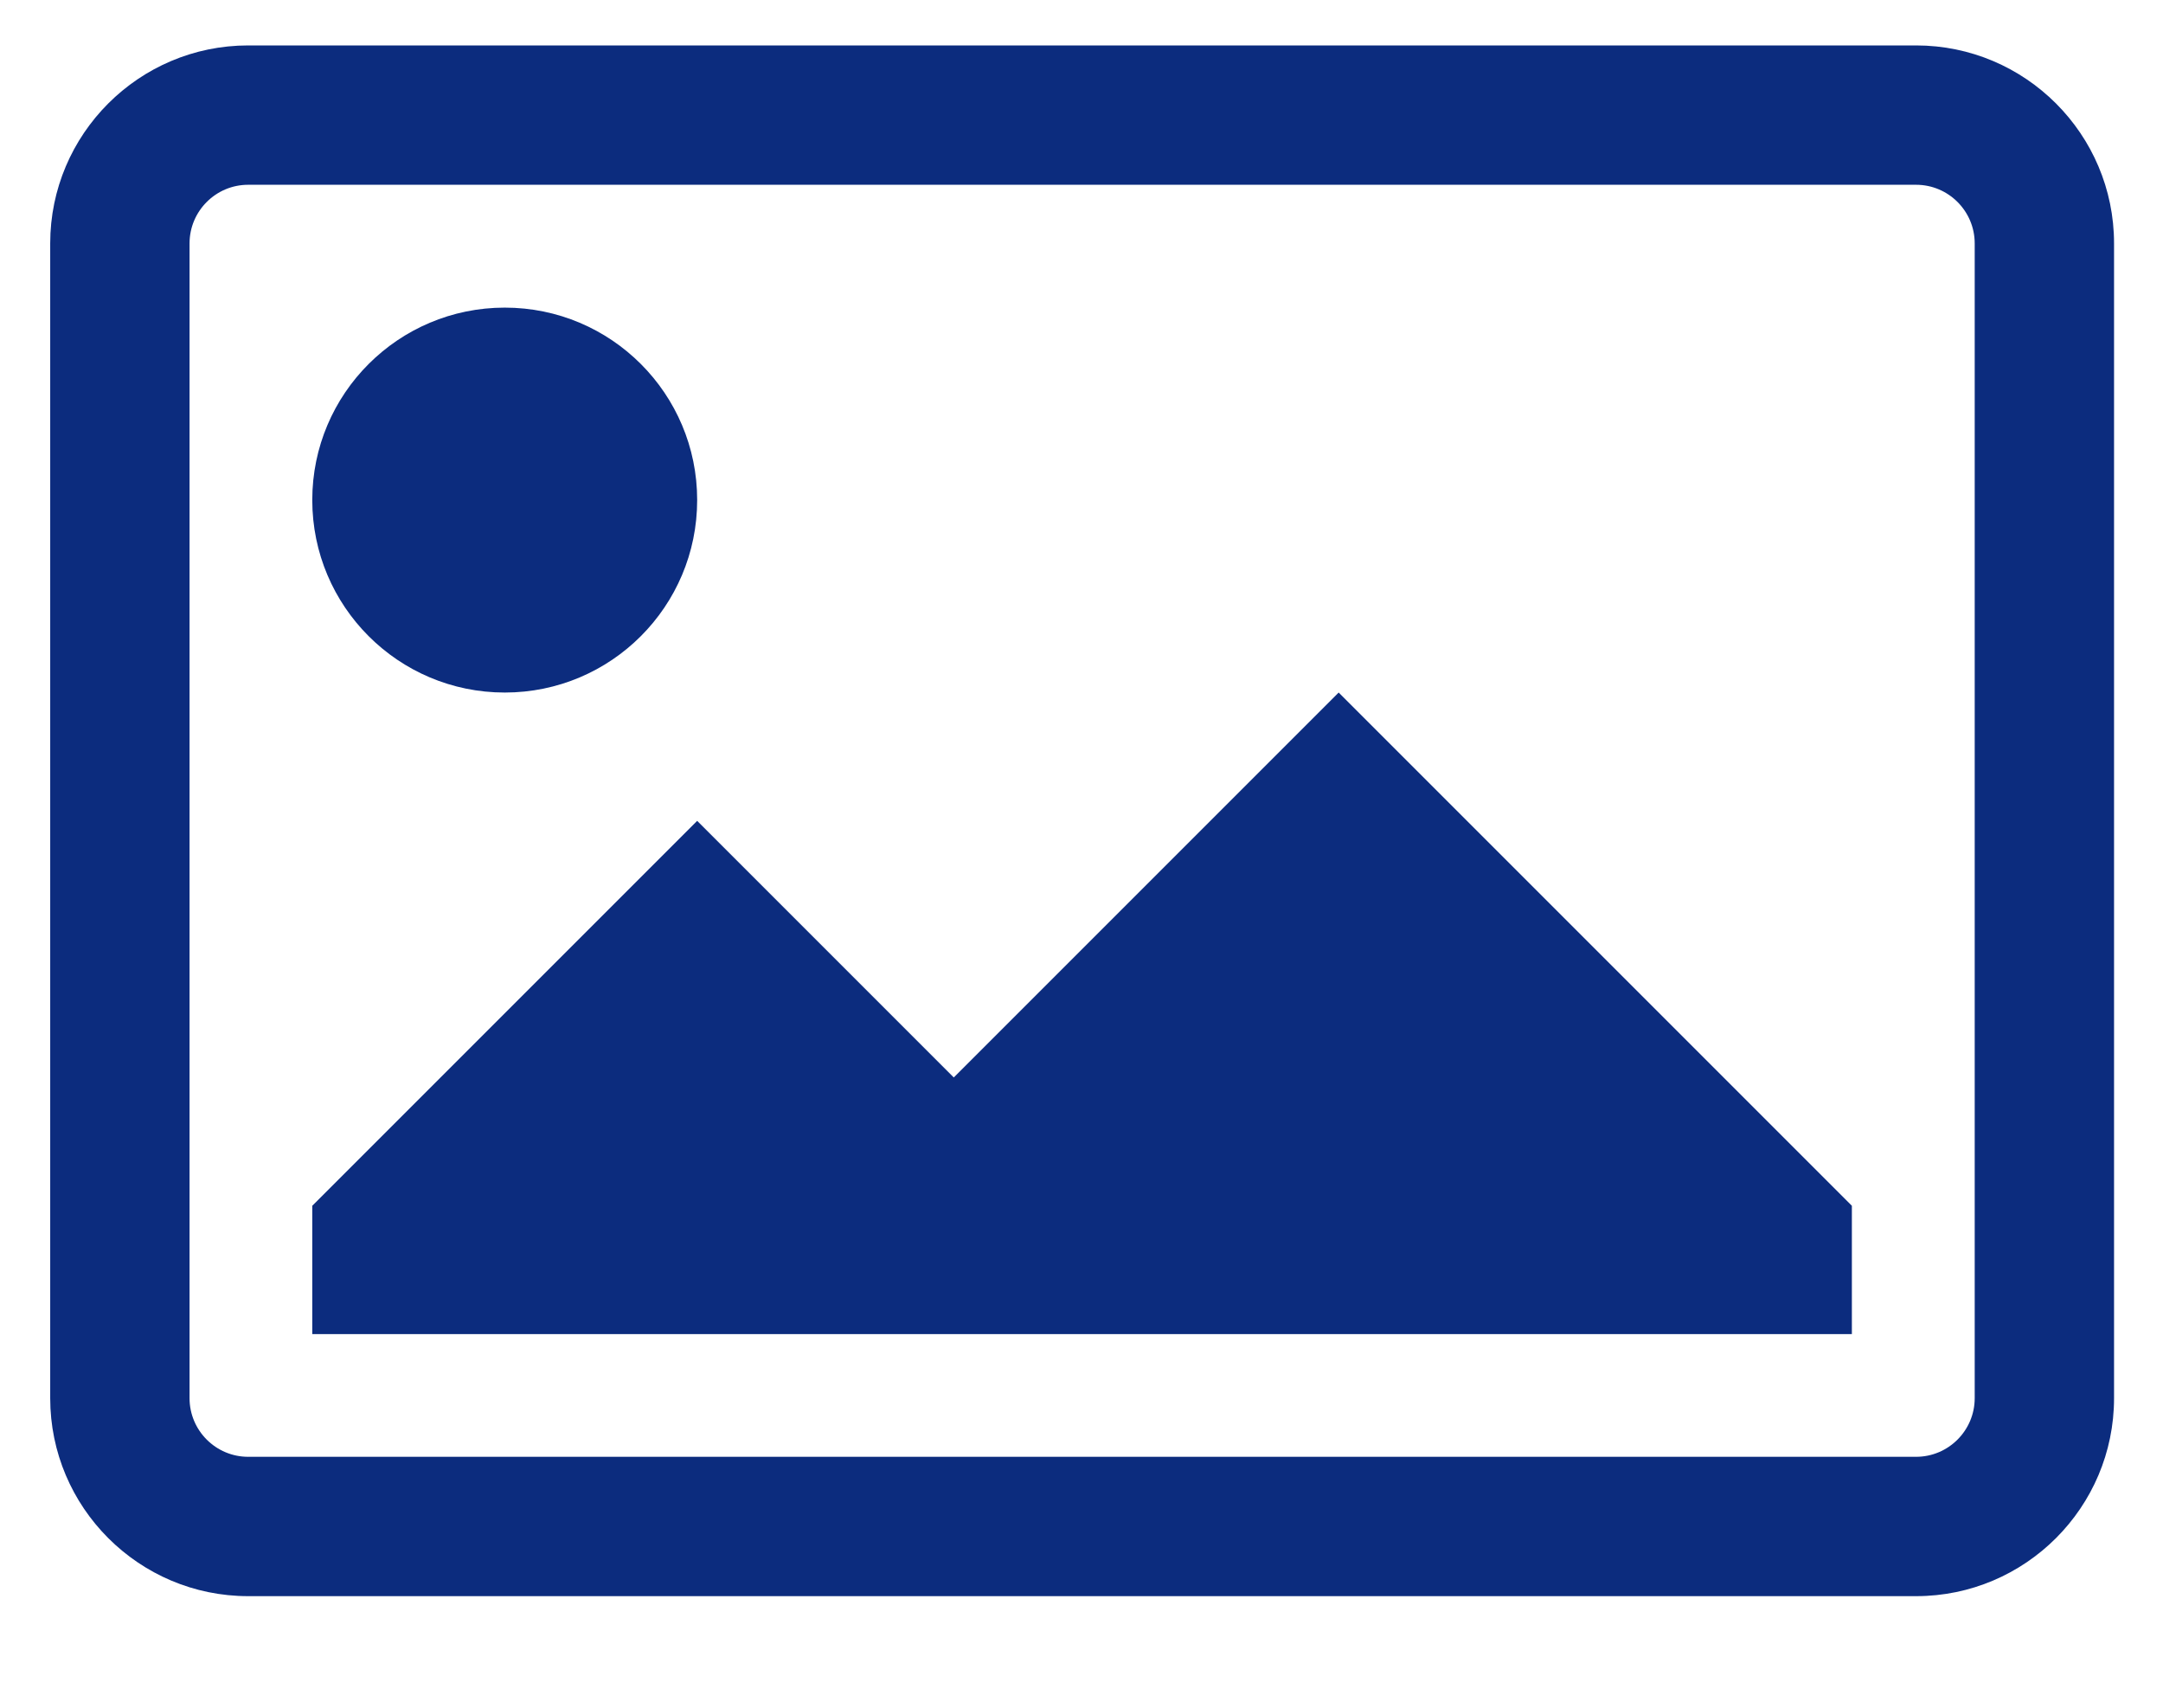 <svg width="19" height="15" viewBox="0 0 19 15" fill="none" xmlns="http://www.w3.org/2000/svg">
<path d="M16.831 0.399H2.18C1.221 0.399 0.441 1.179 0.441 2.138V12.281C0.441 13.24 1.221 14.02 2.18 14.02H16.831C17.79 14.02 18.57 13.24 18.57 12.281V2.138C18.57 1.179 17.79 0.399 16.831 0.399ZM17.346 12.281C17.346 12.565 17.115 12.796 16.831 12.796H2.18C1.896 12.796 1.665 12.565 1.665 12.281V2.138C1.665 1.854 1.896 1.623 2.18 1.623H16.831C17.115 1.623 17.346 1.854 17.346 2.138V12.281Z" fill="#0C2C7E"/>
<path d="M4.434 6.083C5.368 6.083 6.124 5.326 6.124 4.392C6.124 3.459 5.368 2.702 4.434 2.702C3.5 2.702 2.743 3.459 2.743 4.392C2.743 5.326 3.5 6.083 4.434 6.083Z" fill="#0C2C7E"/>
<path d="M8.378 9.464L6.124 7.21L2.743 10.591V11.718H16.267V10.591L11.759 6.083L8.378 9.464Z" fill="#0C2C7E"/>
</svg>
